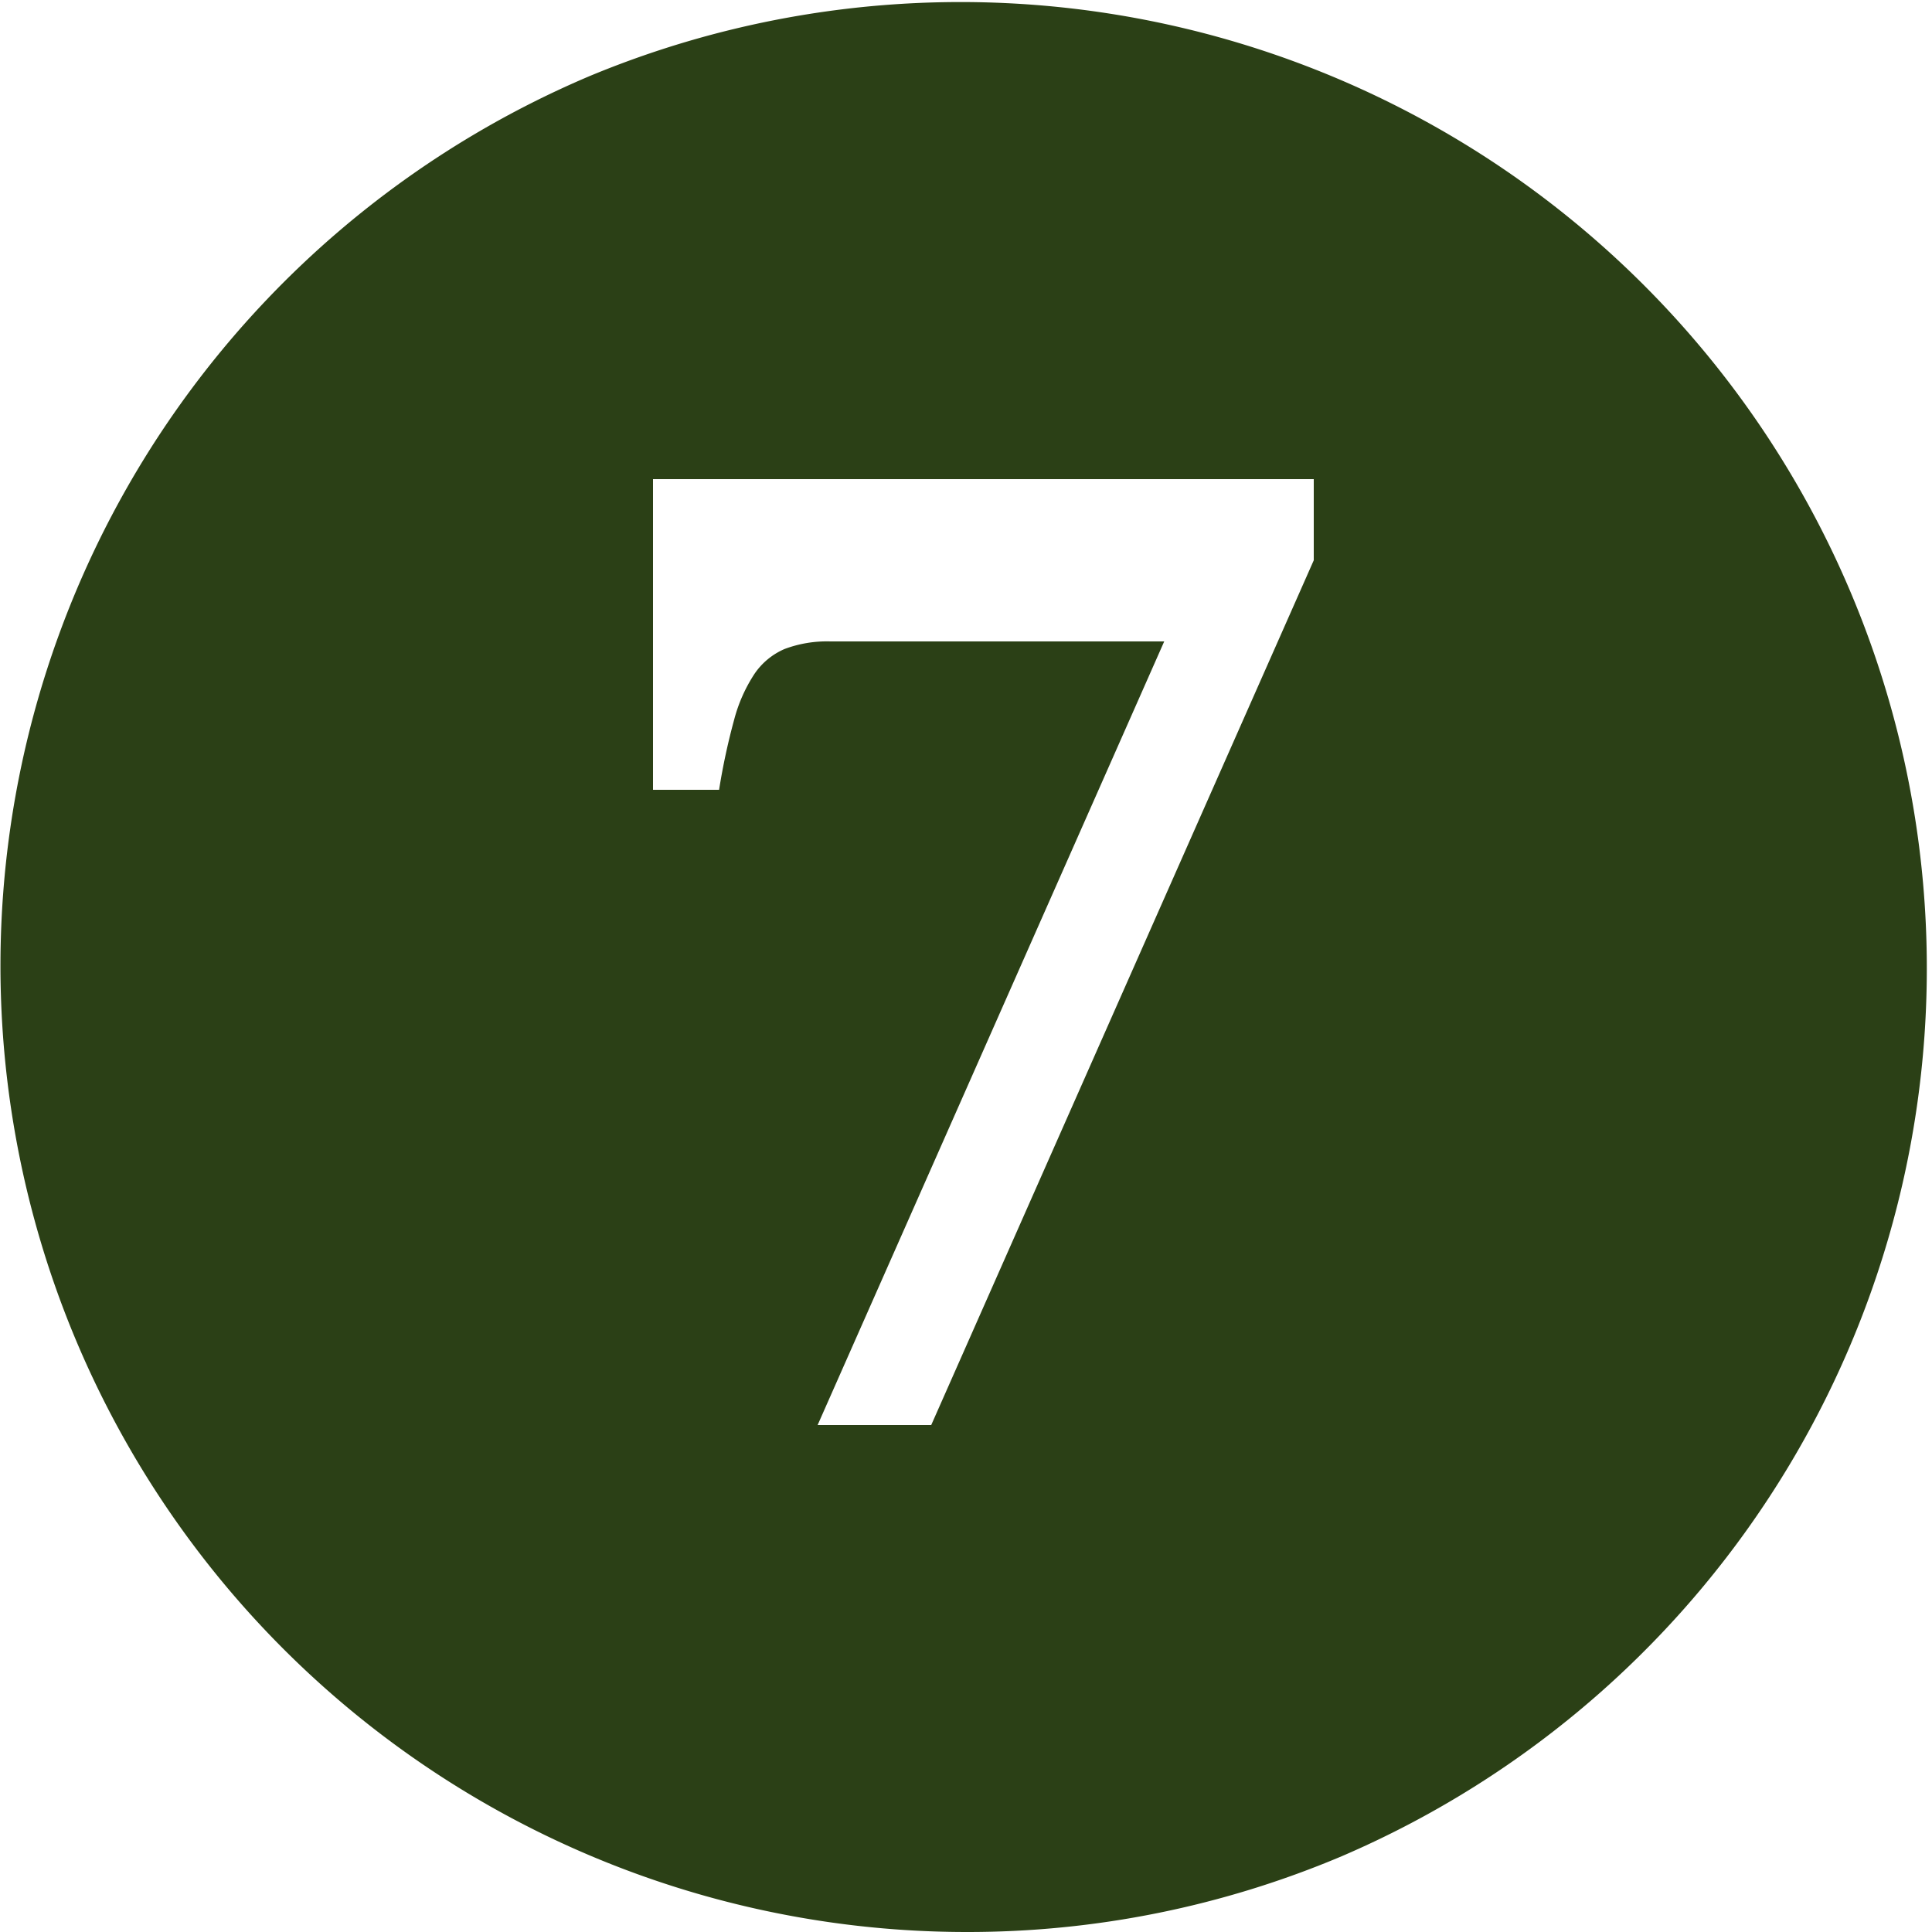 <svg xmlns="http://www.w3.org/2000/svg" width="50" height="50" viewBox="0 0 50 50">
  <path id="빼기_12" data-name="빼기 12" d="M25,50A25.007,25.007,0,0,1,15.269,1.965,25.007,25.007,0,0,1,34.731,48.036,24.843,24.843,0,0,1,25,50ZM21.49,16.6h8.64L21.16,36.88H24.1L34,14.5V12.4H16.9v8.04h1.71A16.974,16.974,0,0,1,19,18.625a4.005,4.005,0,0,1,.525-1.184,1.8,1.8,0,0,1,.78-.645A3.113,3.113,0,0,1,21.49,16.6Z" fill="#2b4016"/>
</svg>
